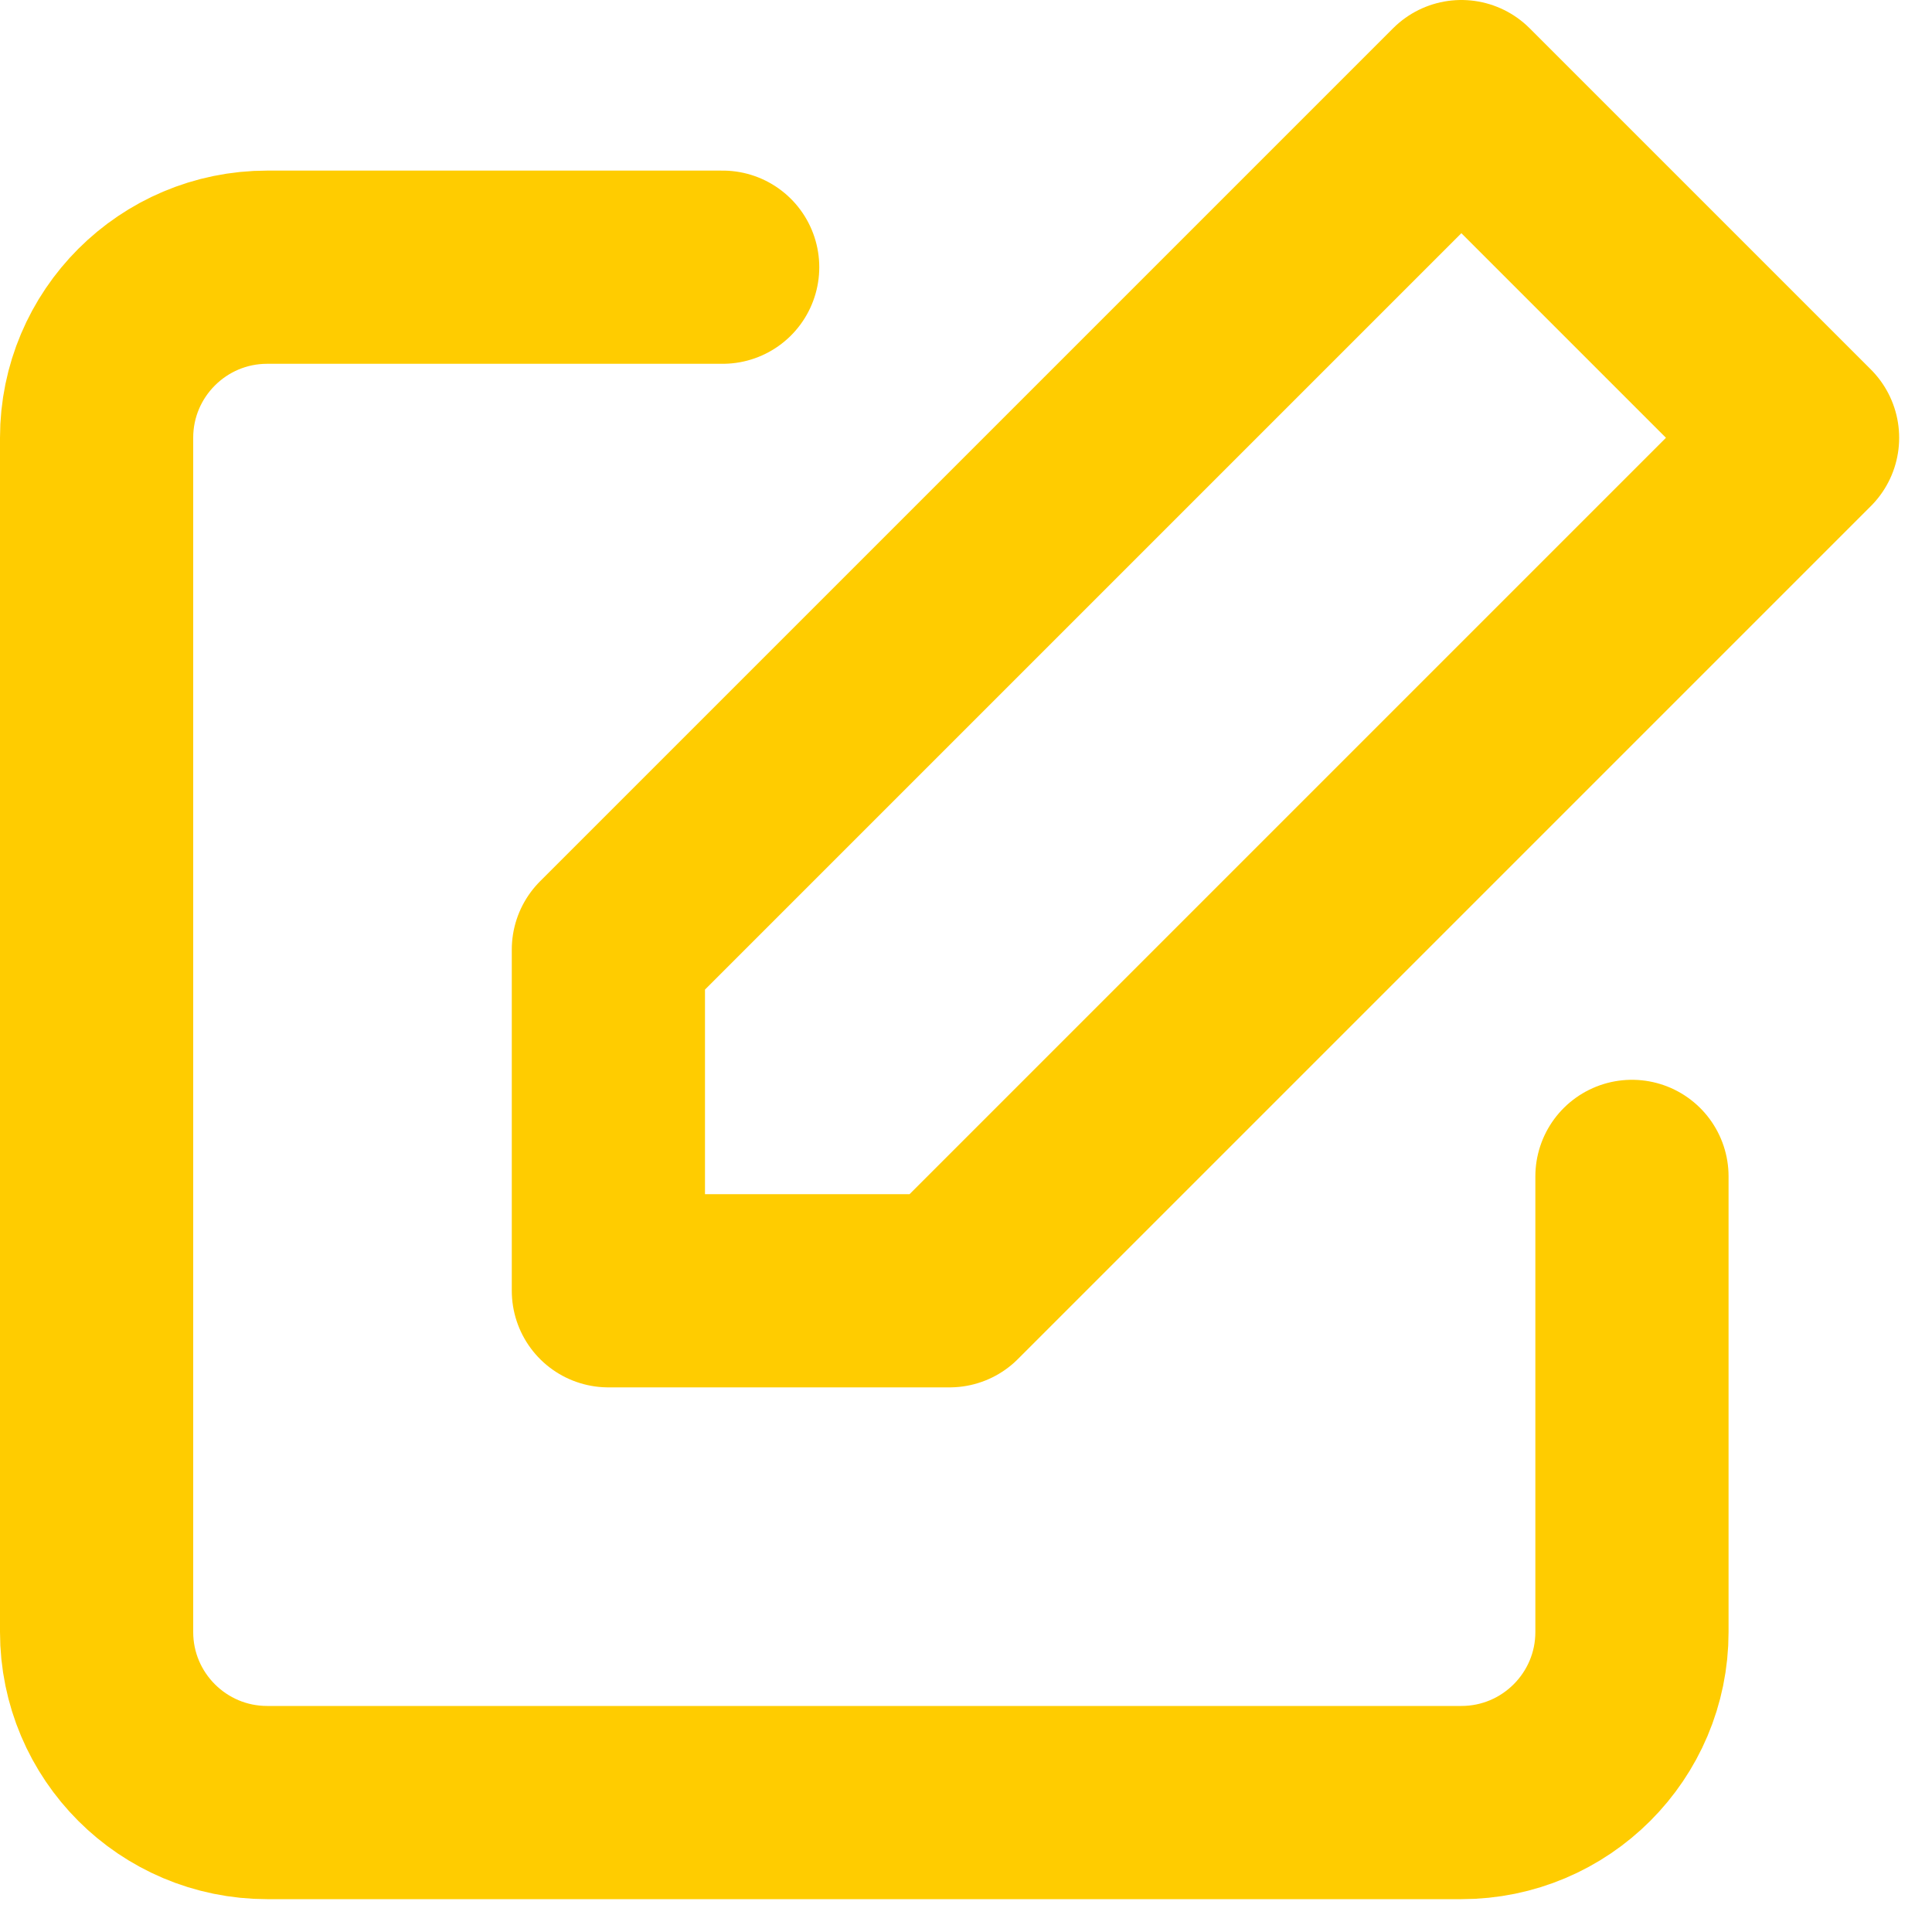 <svg width="20" height="20" viewBox="0 0 20 20" fill="none" xmlns="http://www.w3.org/2000/svg">
    <path d="M16.894 12.178V16.894C16.894 17.869 16.103 18.66 15.128 18.66H2.766C1.791 18.66 1 17.869 1 16.894V4.532C1 3.557 1.791 2.766 2.766 2.766H7.481" stroke="#FFCC00" stroke-width="2" stroke-linecap="round" stroke-linejoin="round"/>
    <path fill-rule="evenodd" clip-rule="evenodd" d="M15.128 1L18.66 4.532L9.83 13.362H6.298V9.83L15.128 1V1Z" stroke="#FFCC00" stroke-width="2" stroke-linecap="round" stroke-linejoin="round"/>
</svg>

